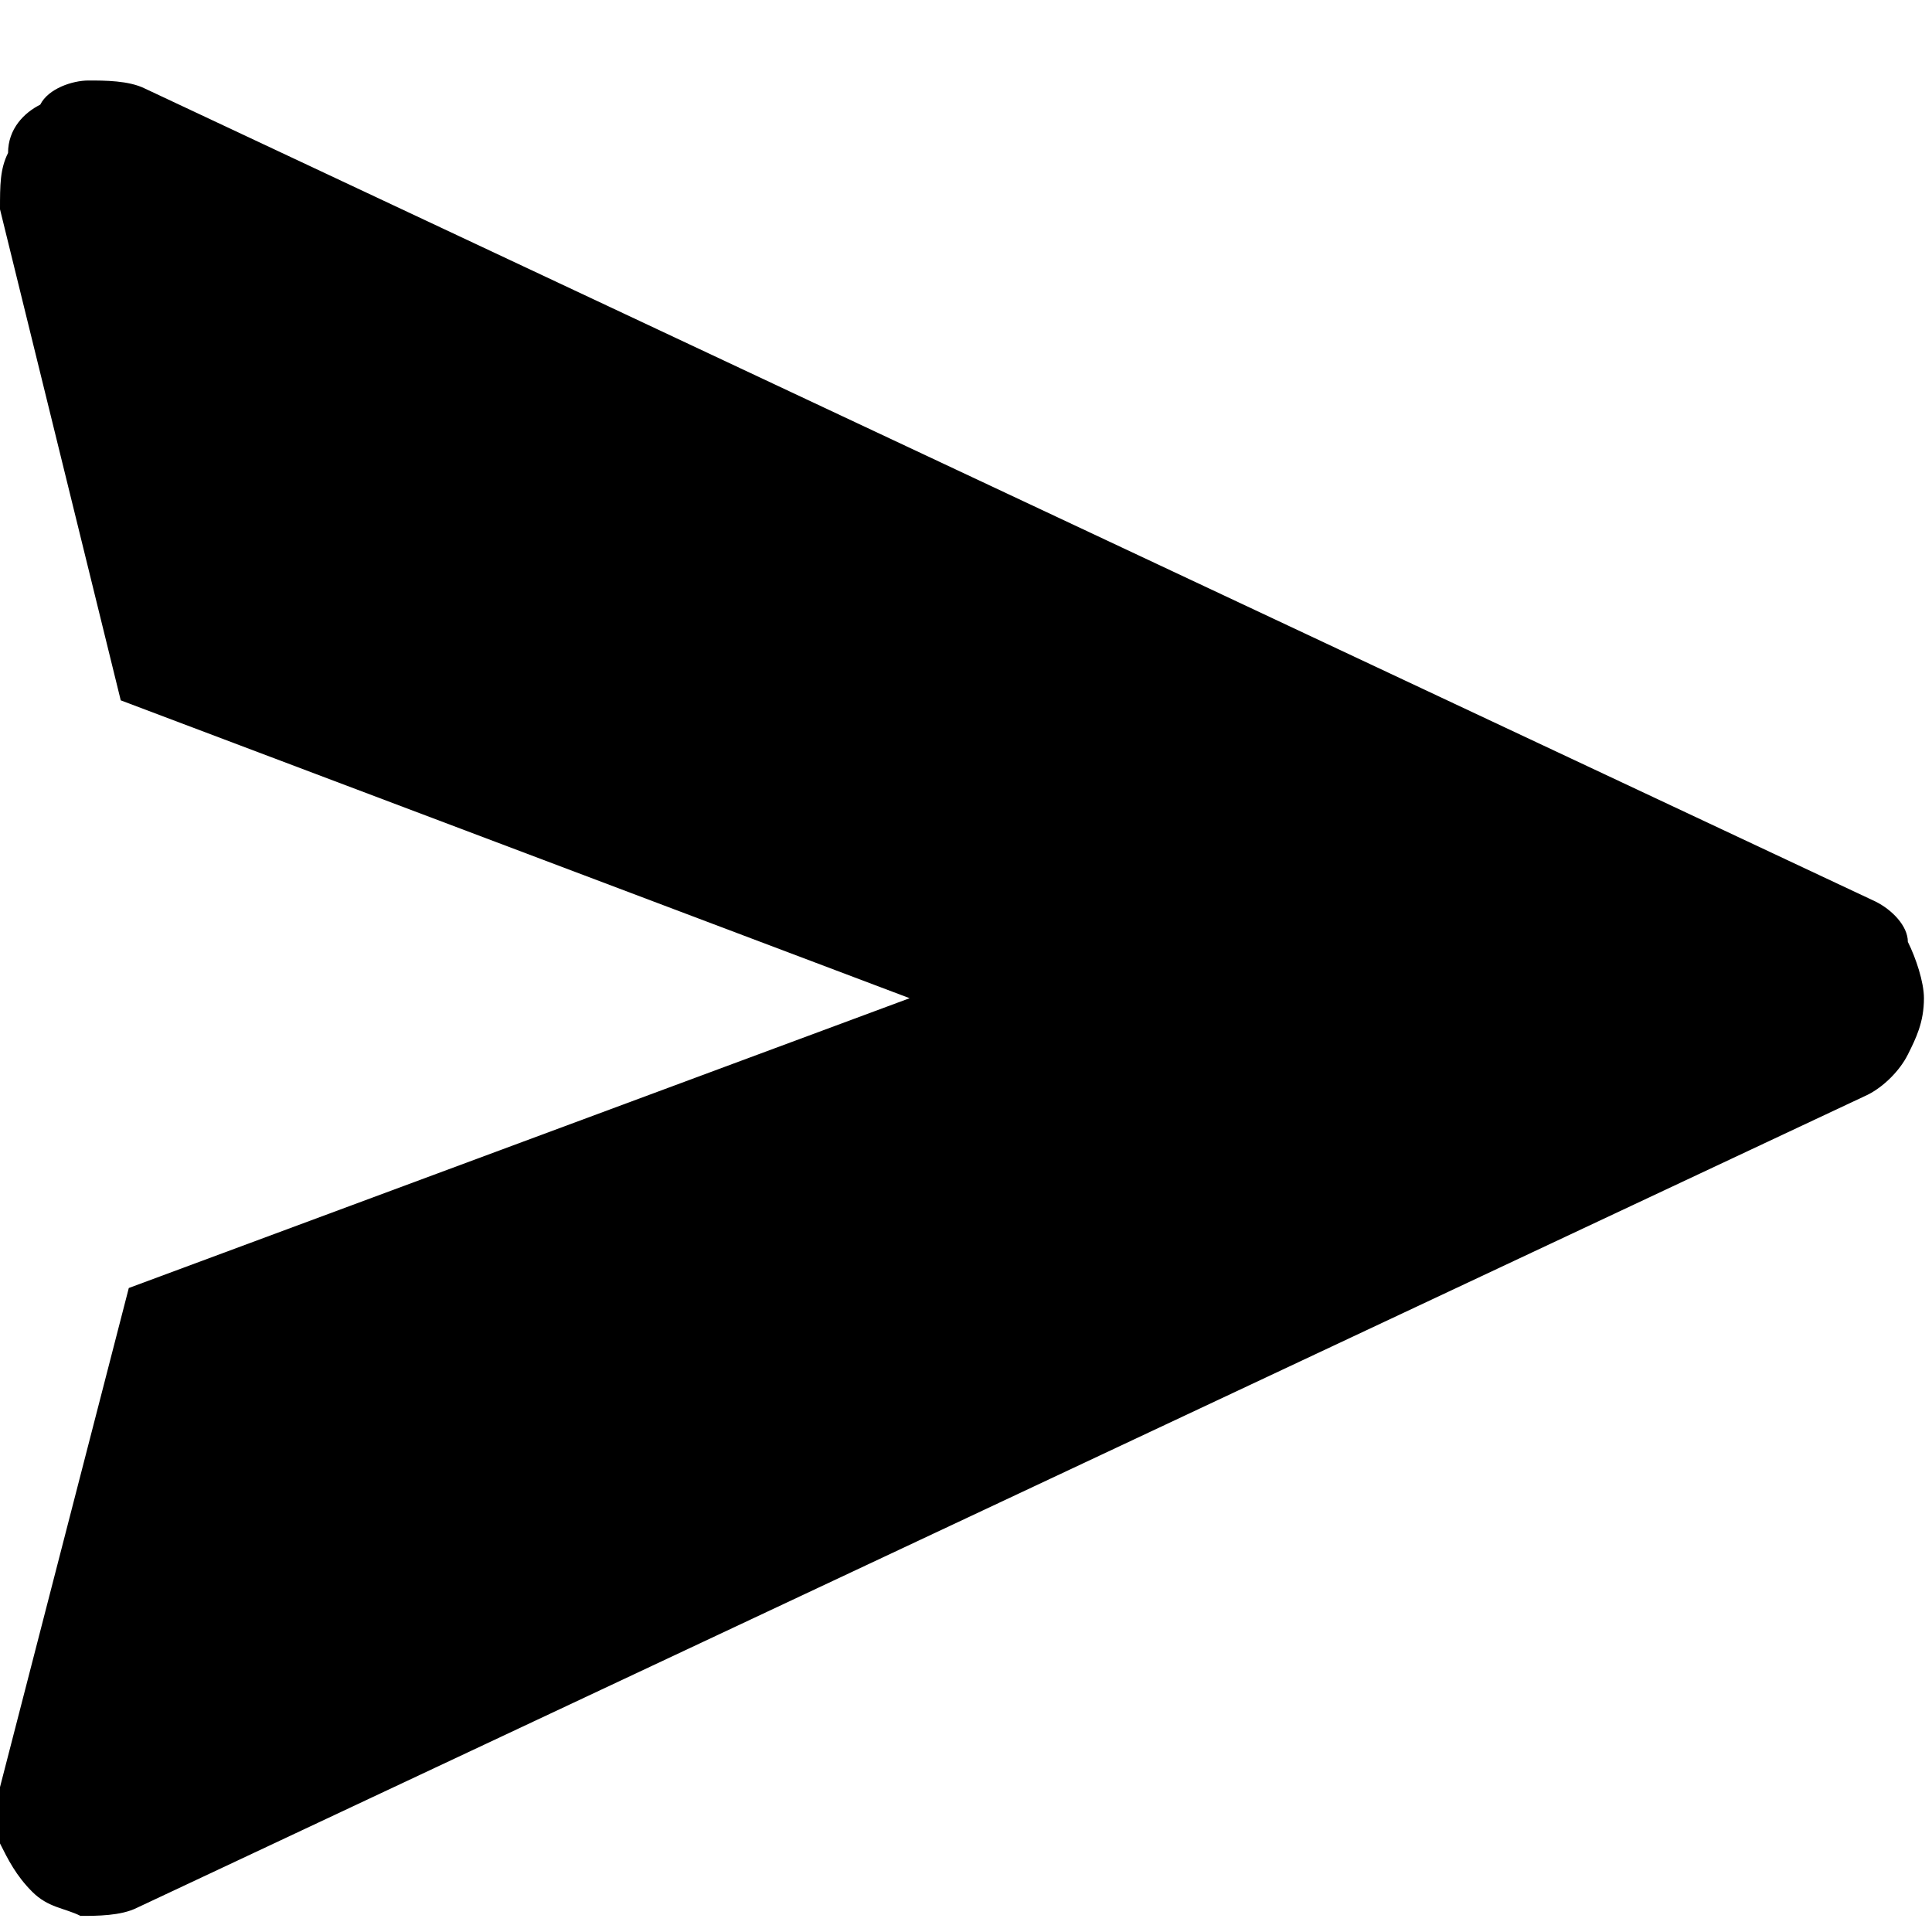<svg viewBox="0 0 24 24" xmlns="http://www.w3.org/2000/svg" xmlns:xlink="http://www.w3.org/1999/xlink" xml:space="preserve">
    <path fill="currentColor" d="M23.3,11.2L1.8,1.1C1.6,1,1.3,1,1.1,1C0.9,1,0.6,1.1,0.5,1.3C0.3,1.4,0.1,1.6,0.1,1.9C0,2.1,0,2.3,0,2.6
        l1.5,6.1l9.8,3.7L1.6,16L0,22.2c-0.1,0.2-0.1,0.5,0,0.7c0.1,0.2,0.2,0.4,0.4,0.6c0.2,0.2,0.4,0.2,0.6,0.3c0.2,0,0.5,0,0.7-0.1
        l21.5-10.1c0.2-0.1,0.4-0.3,0.5-0.5c0.1-0.2,0.2-0.4,0.2-0.7c0-0.2-0.1-0.5-0.2-0.7C23.7,11.5,23.5,11.3,23.3,11.2z"/>
</svg>
